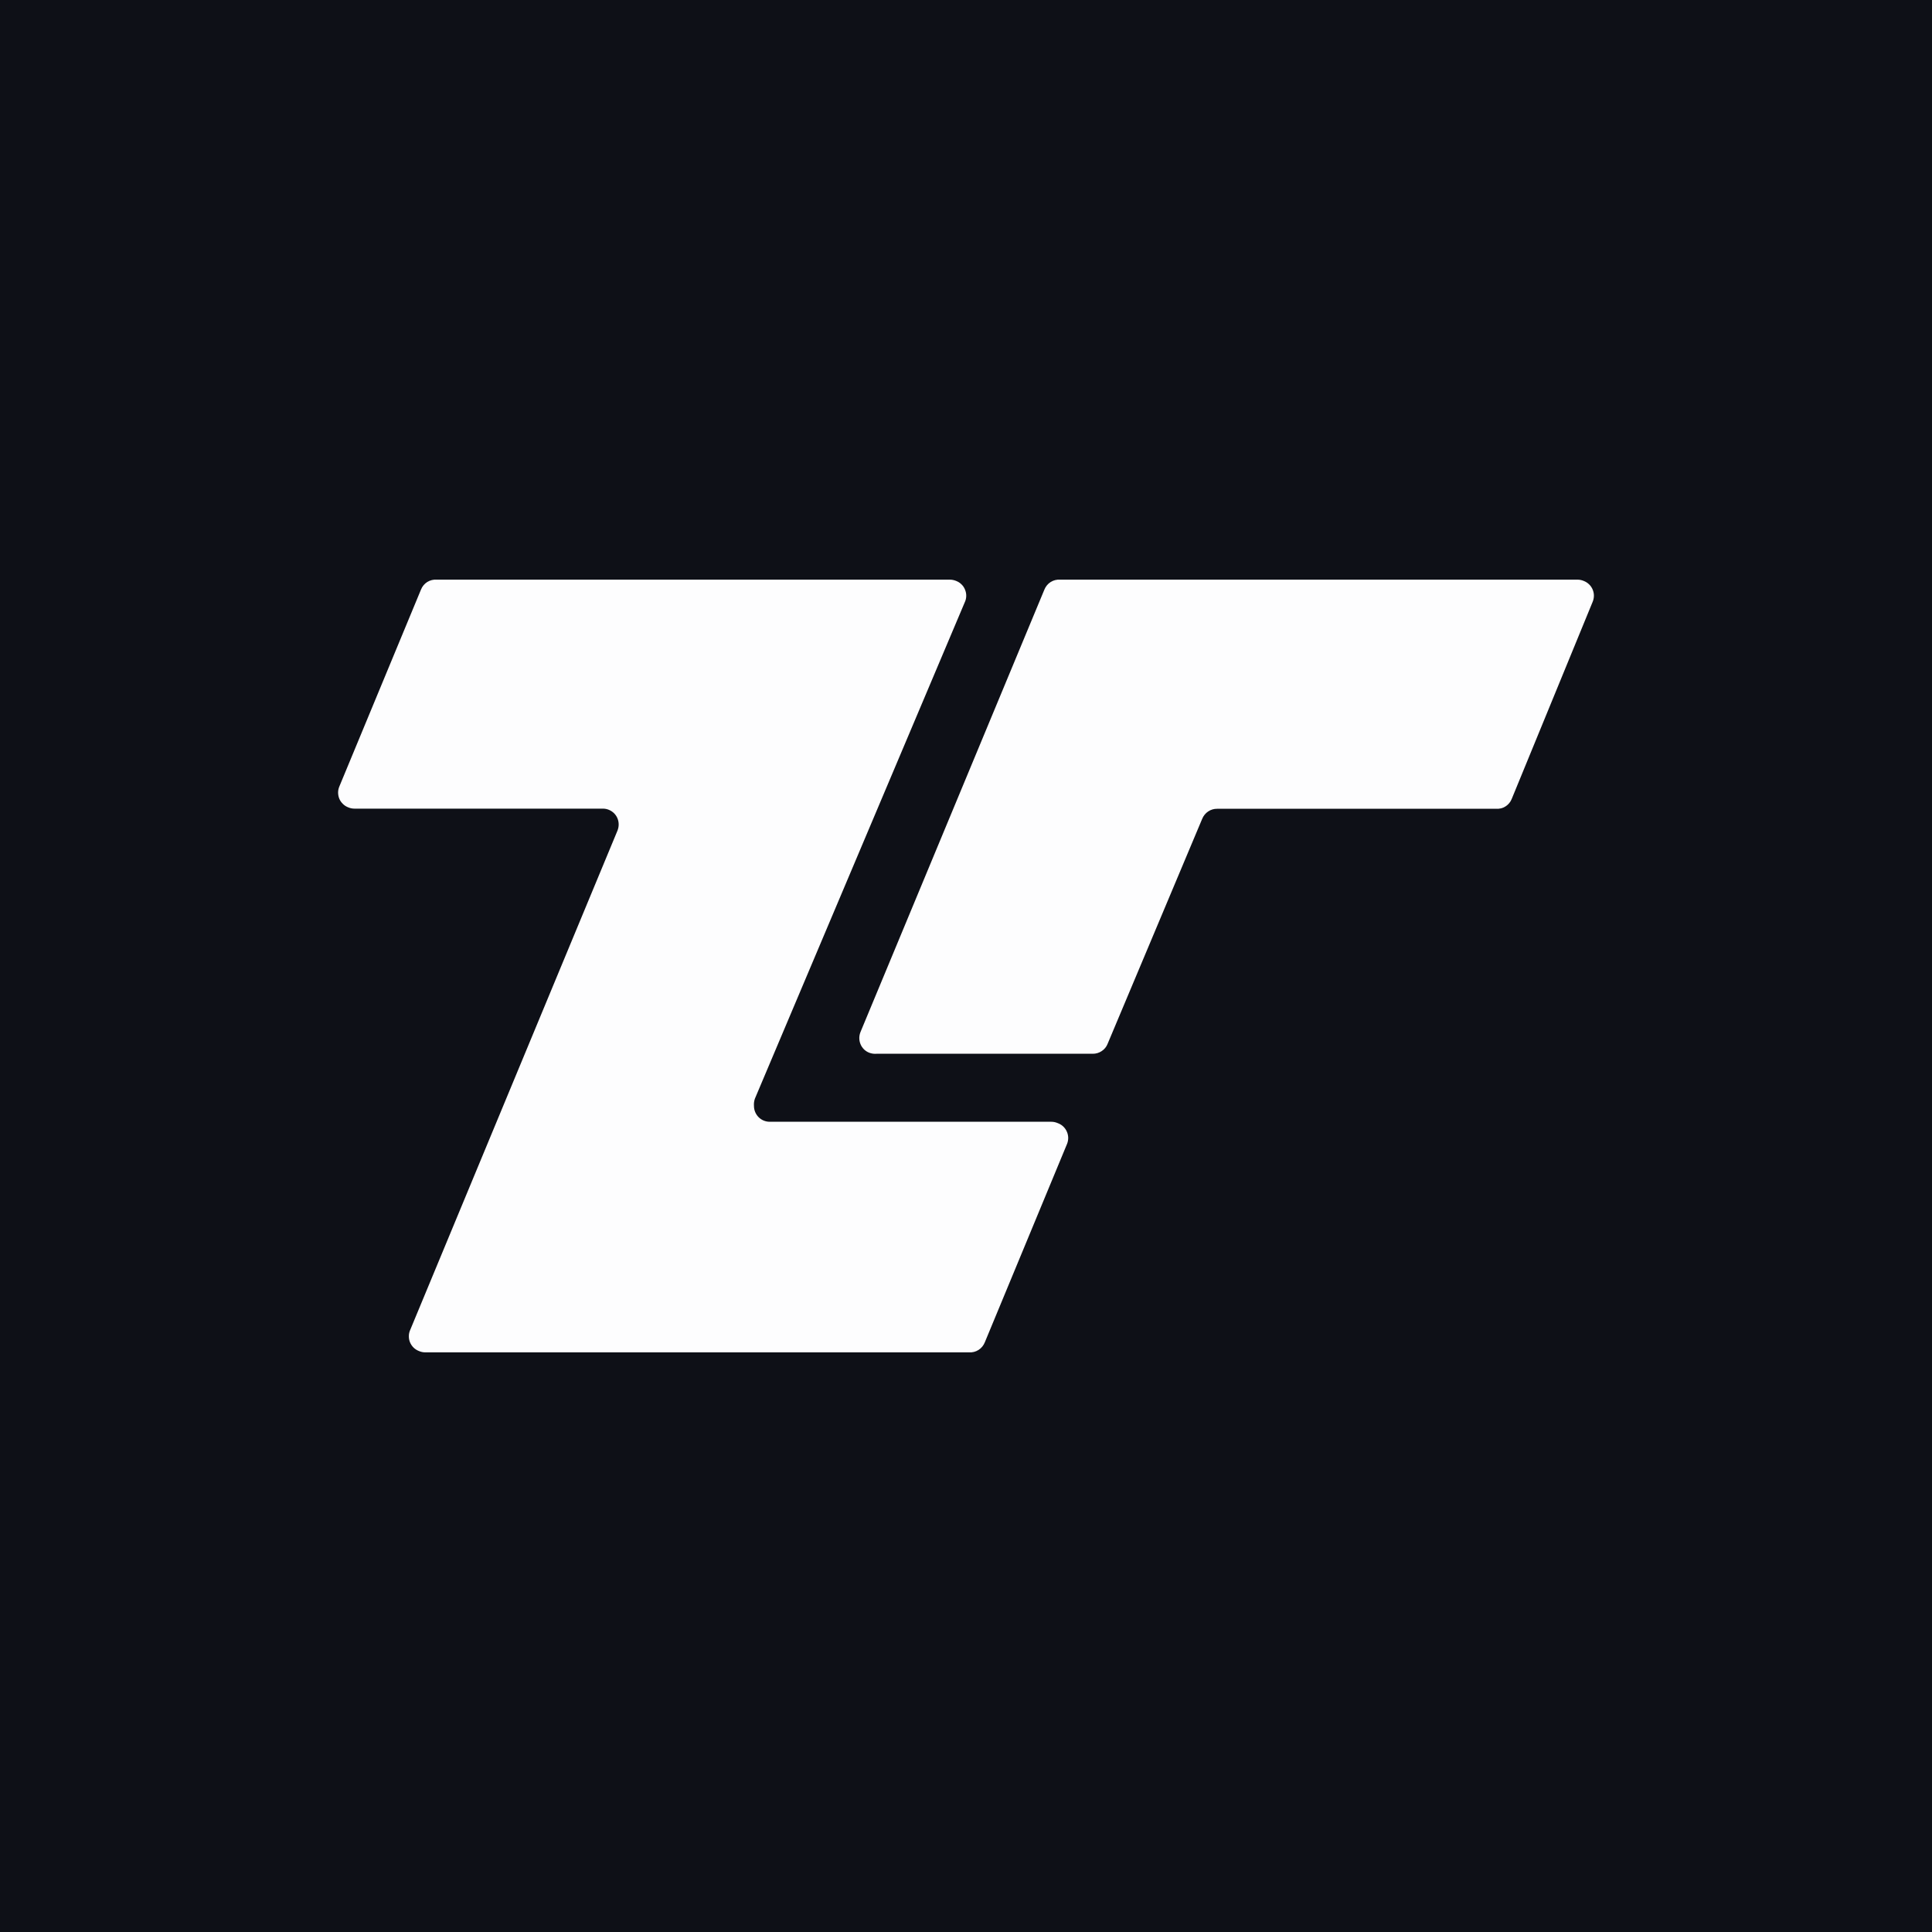 <svg width="40" height="40" viewBox="0 0 40 40" fill="none" xmlns="http://www.w3.org/2000/svg">
<rect width="40" height="40" fill="#0E1017"/>
<path d="M15.63 22.745L19.975 12.468C19.994 12.428 20.004 12.384 20.005 12.339C20.006 12.294 19.997 12.25 19.98 12.209C19.964 12.167 19.939 12.13 19.907 12.099C19.875 12.067 19.837 12.043 19.795 12.027C19.754 12.01 19.71 12.001 19.665 12.001H9.042C8.973 11.996 8.904 12.013 8.845 12.05C8.787 12.087 8.741 12.142 8.716 12.207L7.028 16.278C7.01 16.319 7 16.363 7 16.407C7 16.451 7.008 16.495 7.025 16.537C7.042 16.578 7.068 16.614 7.1 16.645C7.131 16.676 7.169 16.7 7.211 16.716C7.251 16.733 7.294 16.742 7.338 16.742H12.483C12.569 16.742 12.652 16.777 12.714 16.838C12.775 16.899 12.809 16.982 12.809 17.069C12.809 17.114 12.8 17.158 12.783 17.2L8.494 27.532C8.475 27.573 8.465 27.617 8.465 27.662C8.464 27.706 8.472 27.751 8.489 27.792C8.507 27.834 8.532 27.871 8.564 27.902C8.596 27.933 8.635 27.957 8.677 27.973C8.717 27.99 8.76 27.999 8.804 27.999H20.063C20.133 28.004 20.202 27.986 20.261 27.948C20.319 27.911 20.364 27.855 20.39 27.79L22.094 23.679C22.11 23.638 22.117 23.594 22.116 23.55C22.114 23.506 22.104 23.463 22.085 23.423C22.067 23.383 22.04 23.347 22.007 23.317C21.975 23.288 21.936 23.266 21.894 23.251C21.854 23.234 21.811 23.225 21.767 23.225H15.937C15.85 23.225 15.767 23.191 15.706 23.13C15.645 23.068 15.61 22.985 15.61 22.898C15.606 22.846 15.612 22.794 15.63 22.745Z" fill="#FDFDFE"/>
<path d="M18.147 21.817H22.622C22.689 21.818 22.754 21.799 22.809 21.762C22.865 21.726 22.908 21.673 22.932 21.611L24.891 16.951C24.916 16.89 24.959 16.837 25.014 16.8C25.069 16.763 25.135 16.744 25.201 16.745H30.973C31.042 16.75 31.111 16.733 31.17 16.696C31.228 16.659 31.274 16.604 31.299 16.54L32.971 12.468C32.989 12.427 32.999 12.383 33 12.338C33.001 12.294 32.992 12.249 32.975 12.208C32.958 12.166 32.932 12.129 32.9 12.098C32.868 12.067 32.83 12.043 32.788 12.027C32.748 12.01 32.704 12.001 32.661 12.001H21.95C21.881 11.996 21.812 12.013 21.753 12.05C21.694 12.087 21.649 12.142 21.623 12.207L17.82 21.356C17.802 21.397 17.792 21.441 17.791 21.485C17.79 21.53 17.798 21.574 17.815 21.616C17.831 21.657 17.857 21.694 17.888 21.726C17.92 21.757 17.958 21.781 18 21.797C18.047 21.814 18.097 21.821 18.147 21.817Z" fill="#FDFDFE"/>
</svg>
